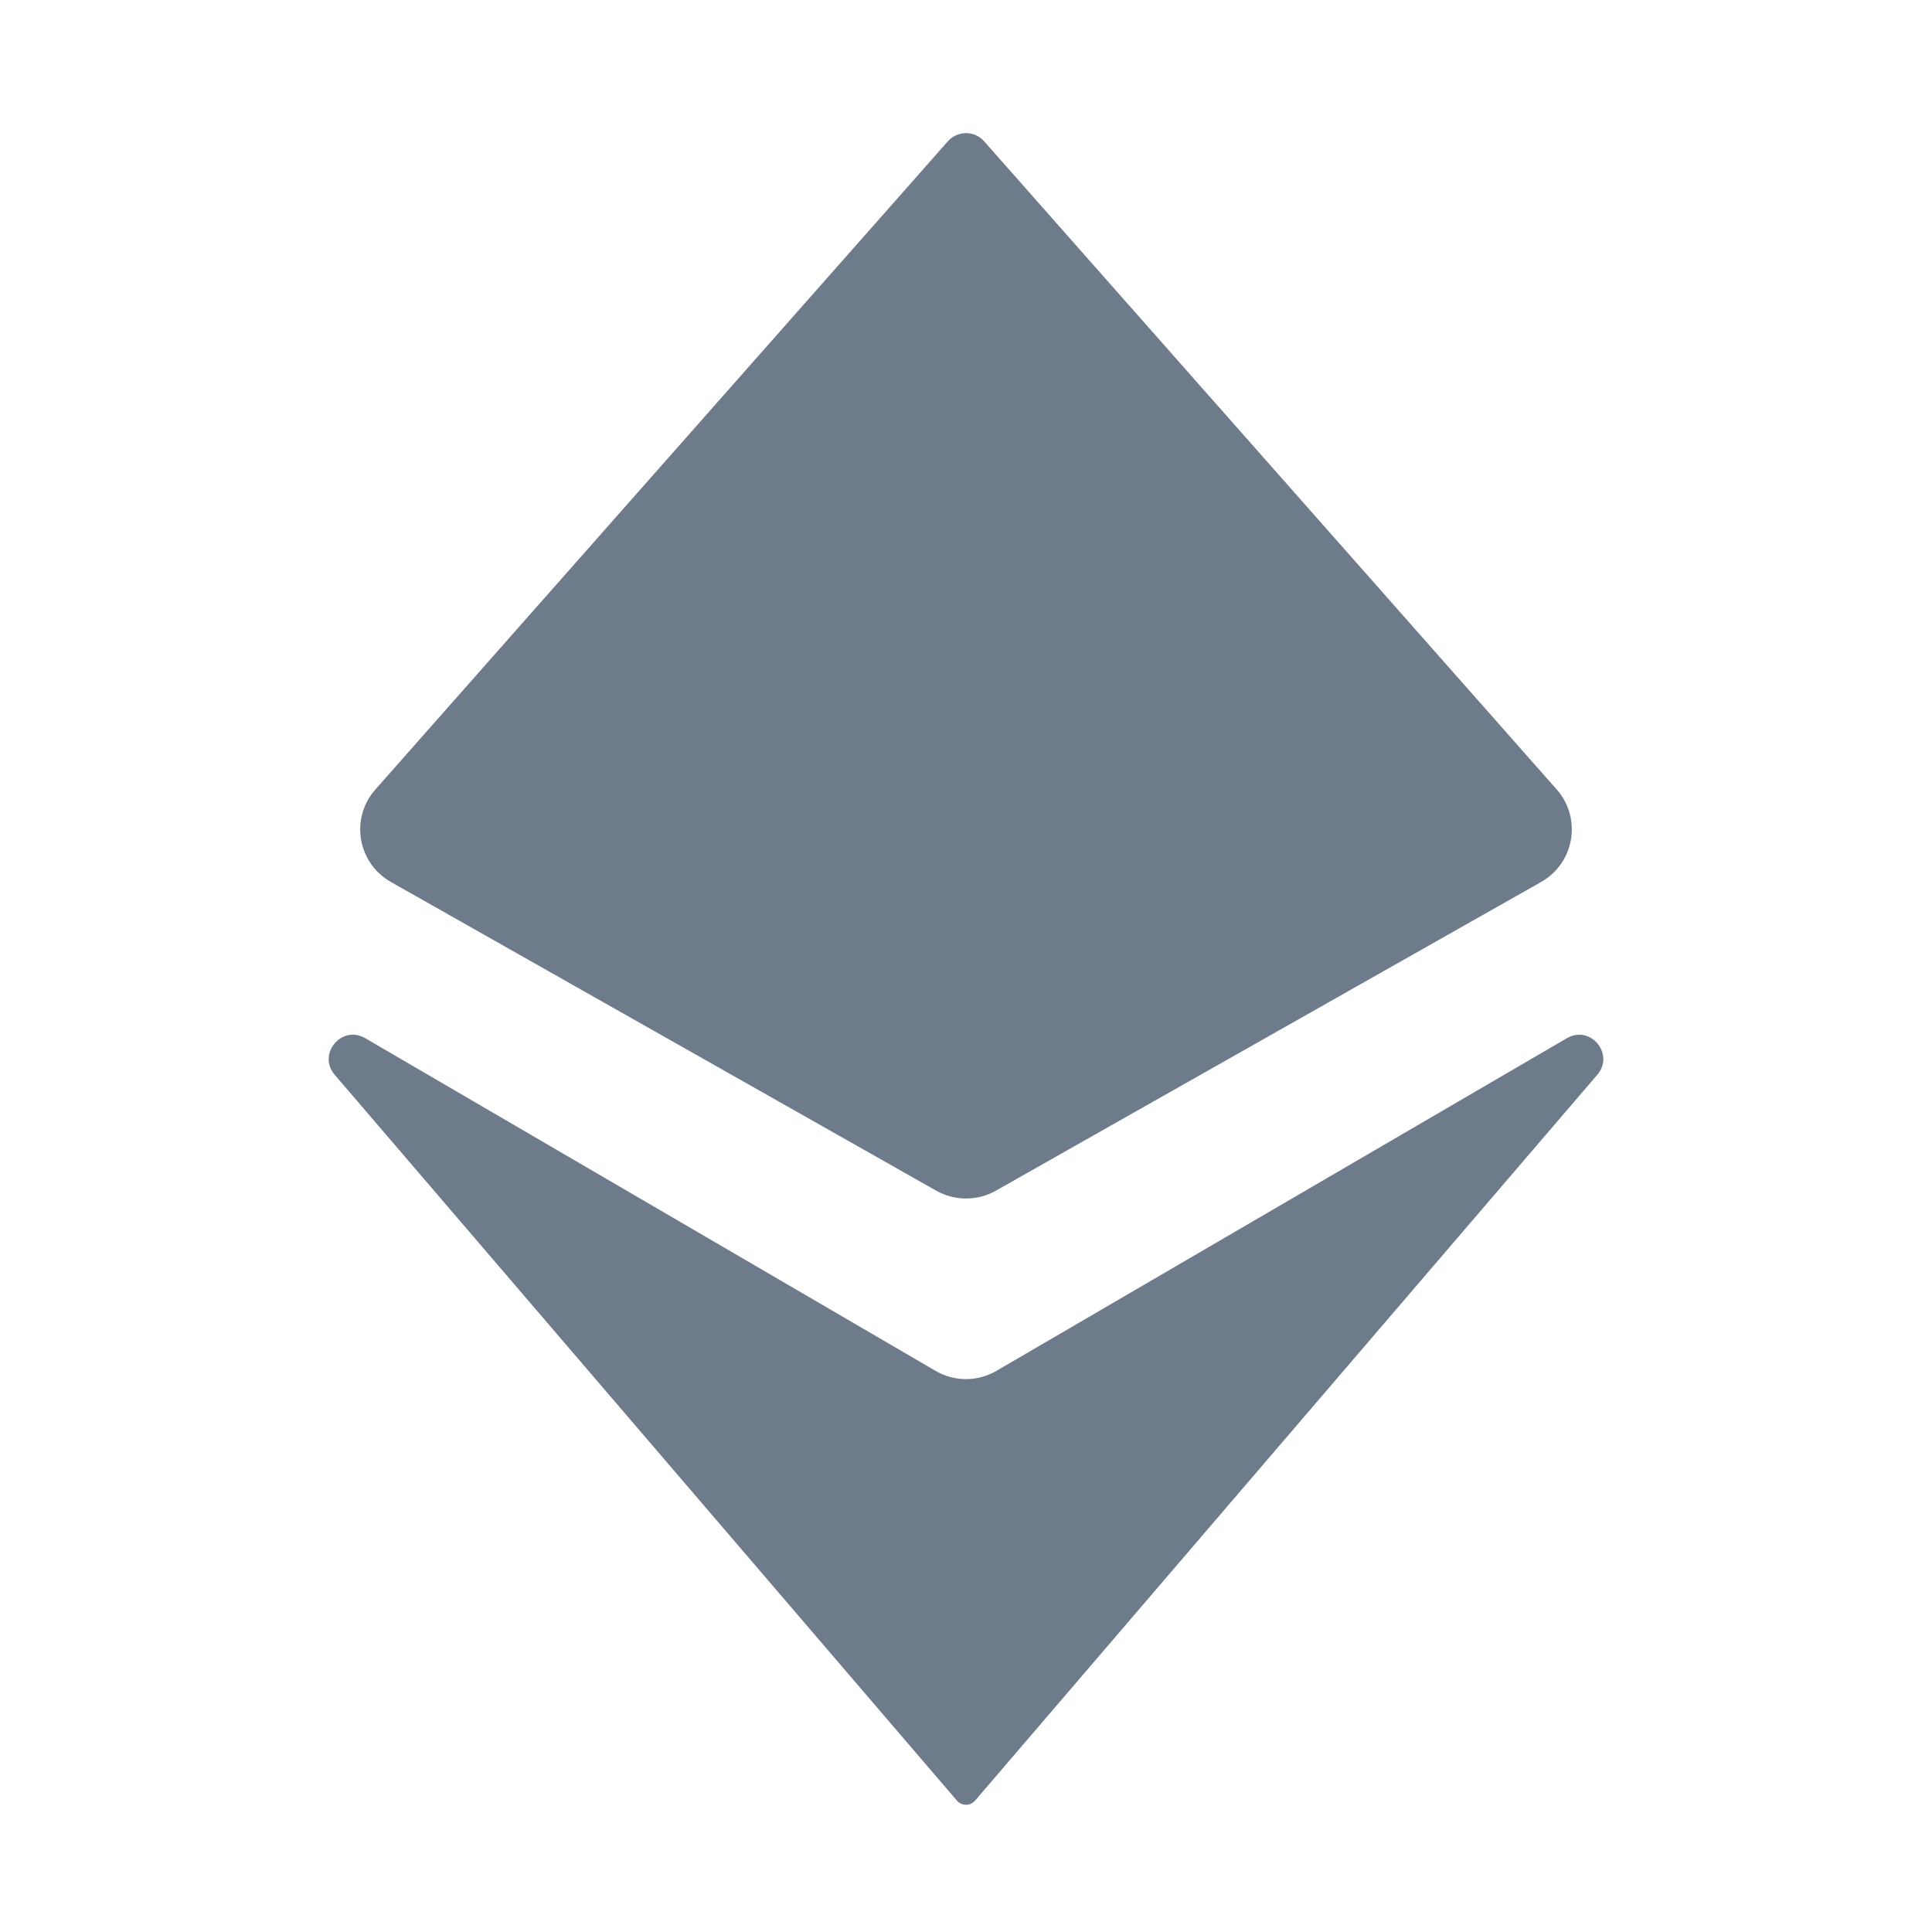 <?xml version="1.0" encoding="UTF-8" standalone="no"?>
<svg
  xmlns="http://www.w3.org/2000/svg"
  version="1.1"
  viewBox="0 0 16 16"
  height="16"
  width="16"
  fill="#6e7b8b"
  id="Etherum_6e7b8b">
  <path d="M7.748 11.353L3.025 8.598C2.83 8.484 2.625 8.729 2.772 8.901L7.924 14.911C7.964 14.958 8.036 14.958 8.076 14.911L13.228 8.901C13.375 8.729 13.17 8.484 12.976 8.598L8.252 11.353C8.096 11.444 7.904 11.444 7.748 11.353Z"></path><path d="M3.109 6.538L7.85 1.17C7.93 1.08 8.07 1.08 8.15 1.17L12.892 6.538C13.102 6.776 13.04 7.147 12.763 7.304L8.247 9.861C8.094 9.947 7.907 9.947 7.754 9.861L3.237 7.304C2.96 7.147 2.898 6.776 3.109 6.538Z"></path>
</svg>